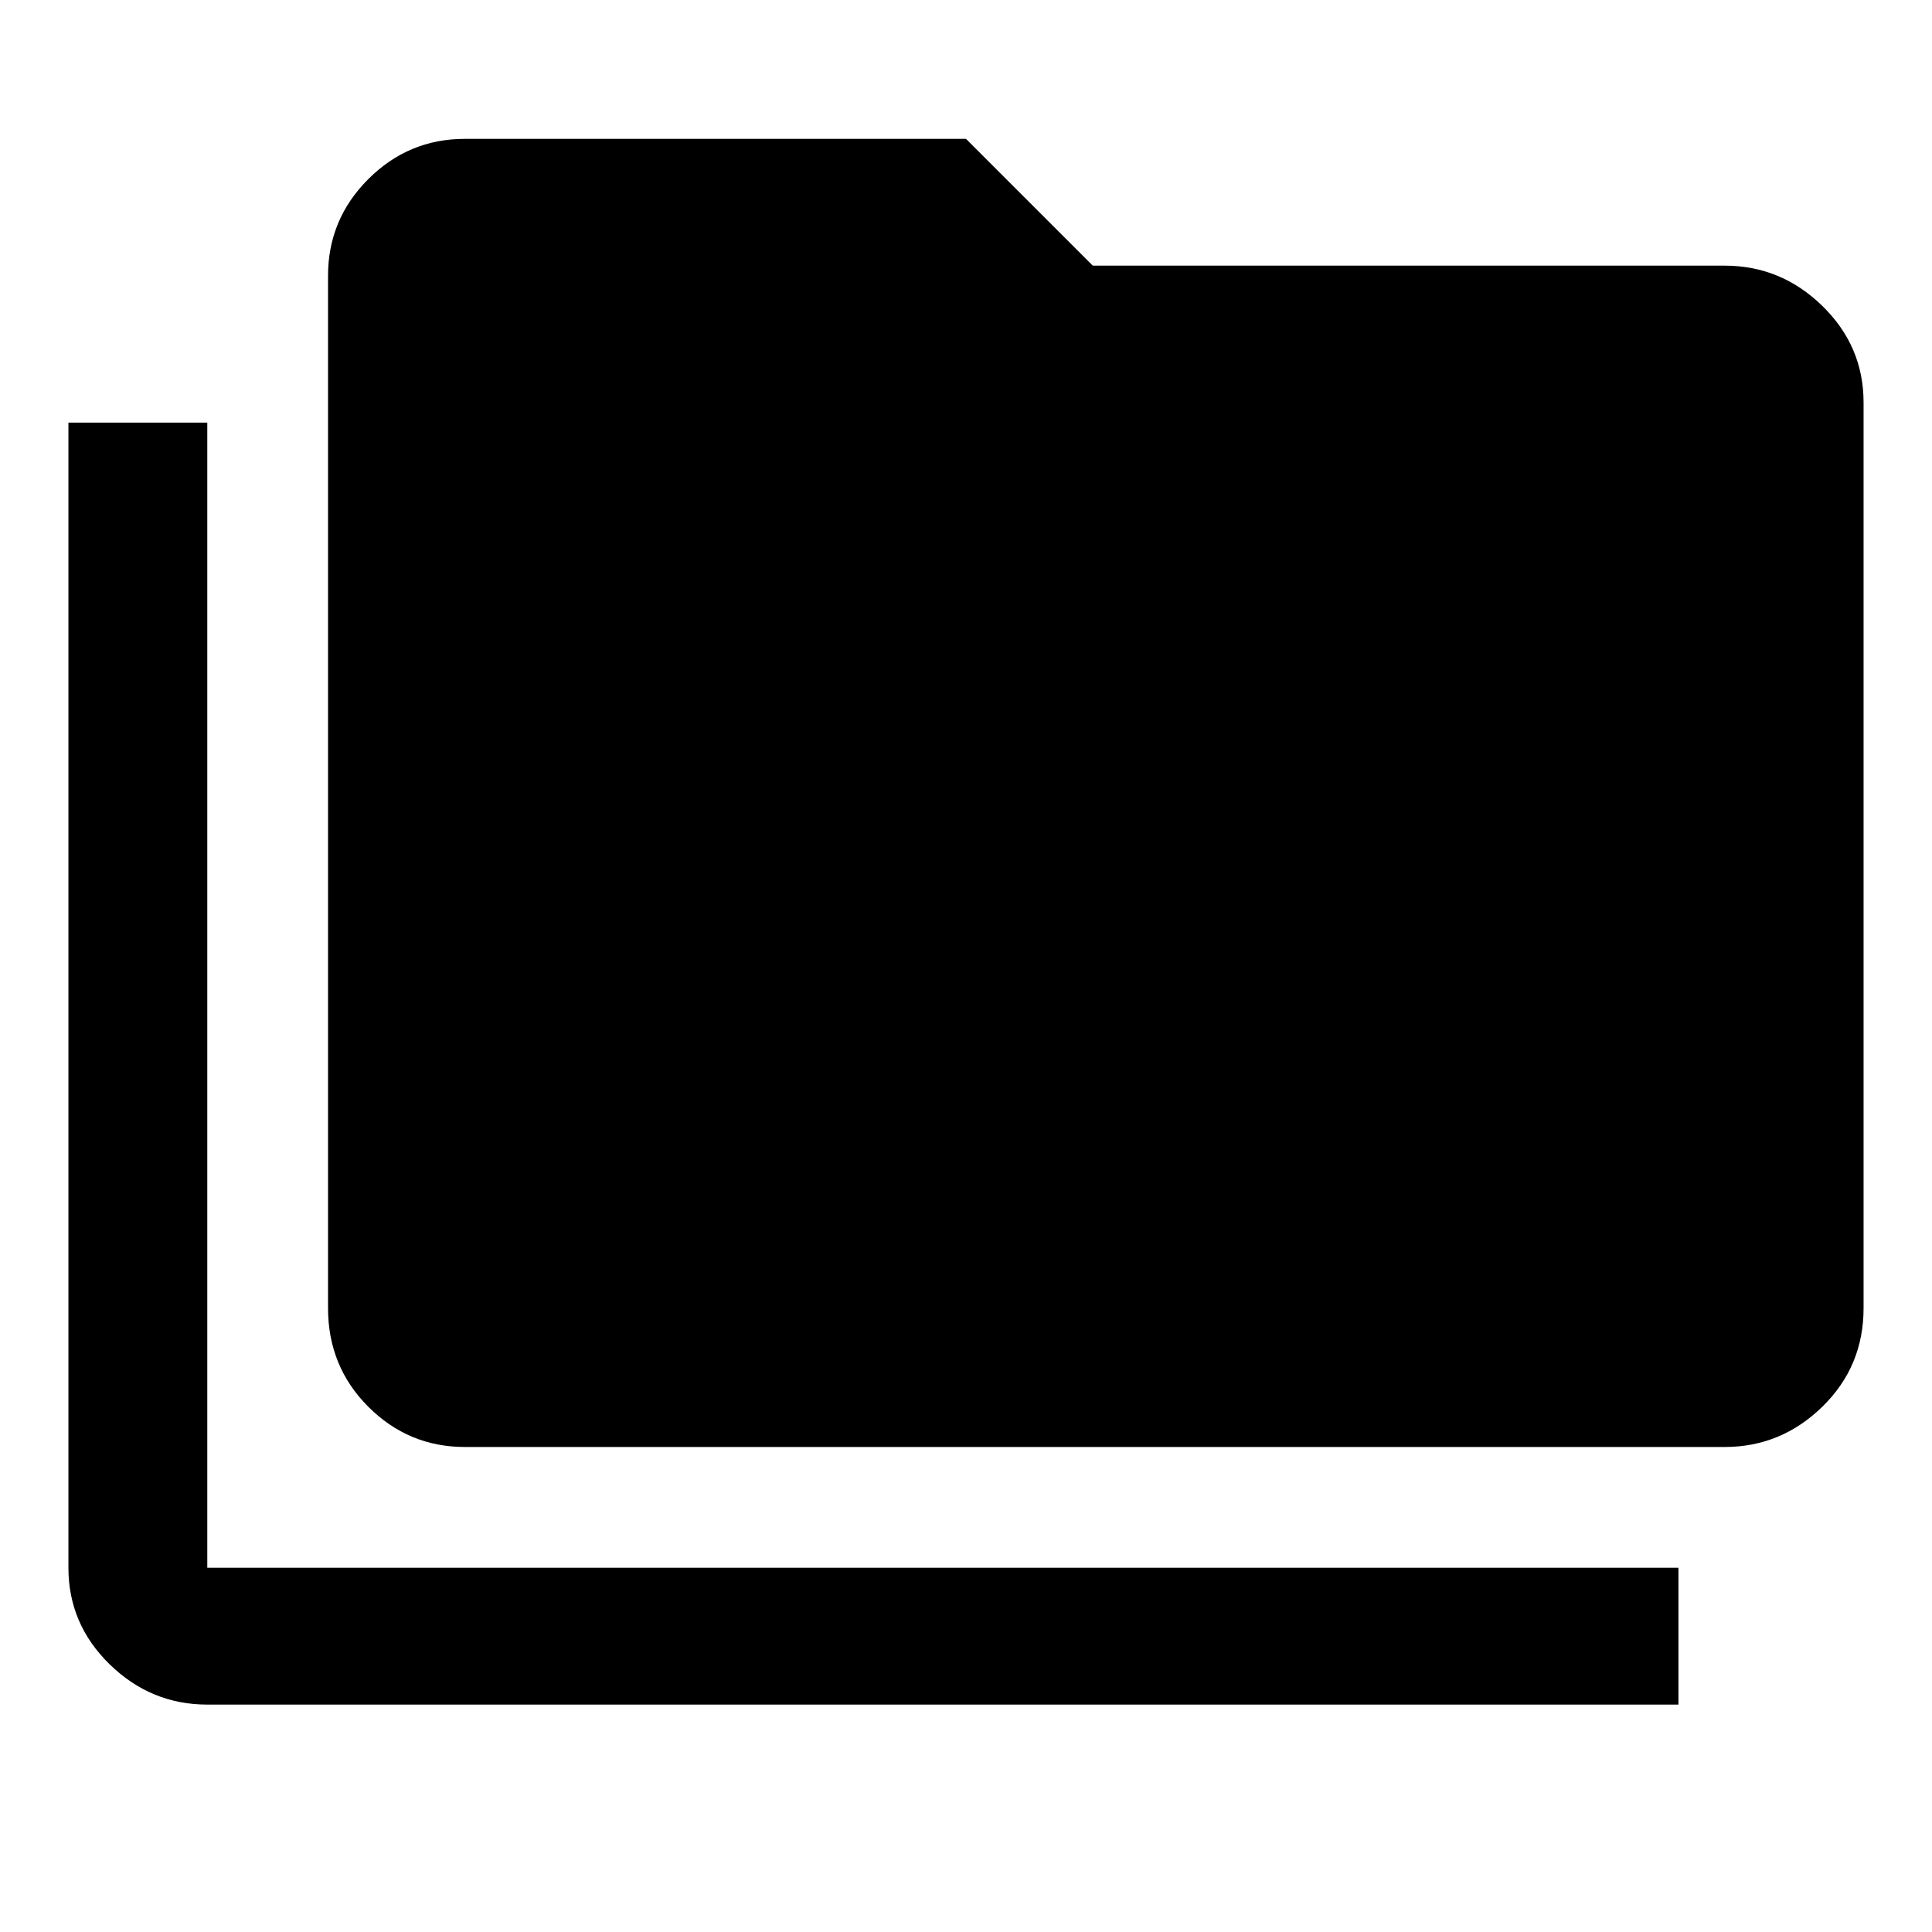 <svg xmlns="http://www.w3.org/2000/svg" width="48" height="48" viewBox="0 0 48 48"><path d="M5.15 42.35q-1.4 0-2.425-1T1.7 38.95V10.5h3.45v28.45H41.7v3.4Zm6.4-6.4q-1.4 0-2.4-1t-1-2.45V6.85q0-1.4 1-2.4t2.4-1H24l3.15 3.15h15.7q1.4 0 2.425 1T46.3 10v22.5q0 1.45-1.025 2.45-1.025 1-2.425 1Z"/></svg>